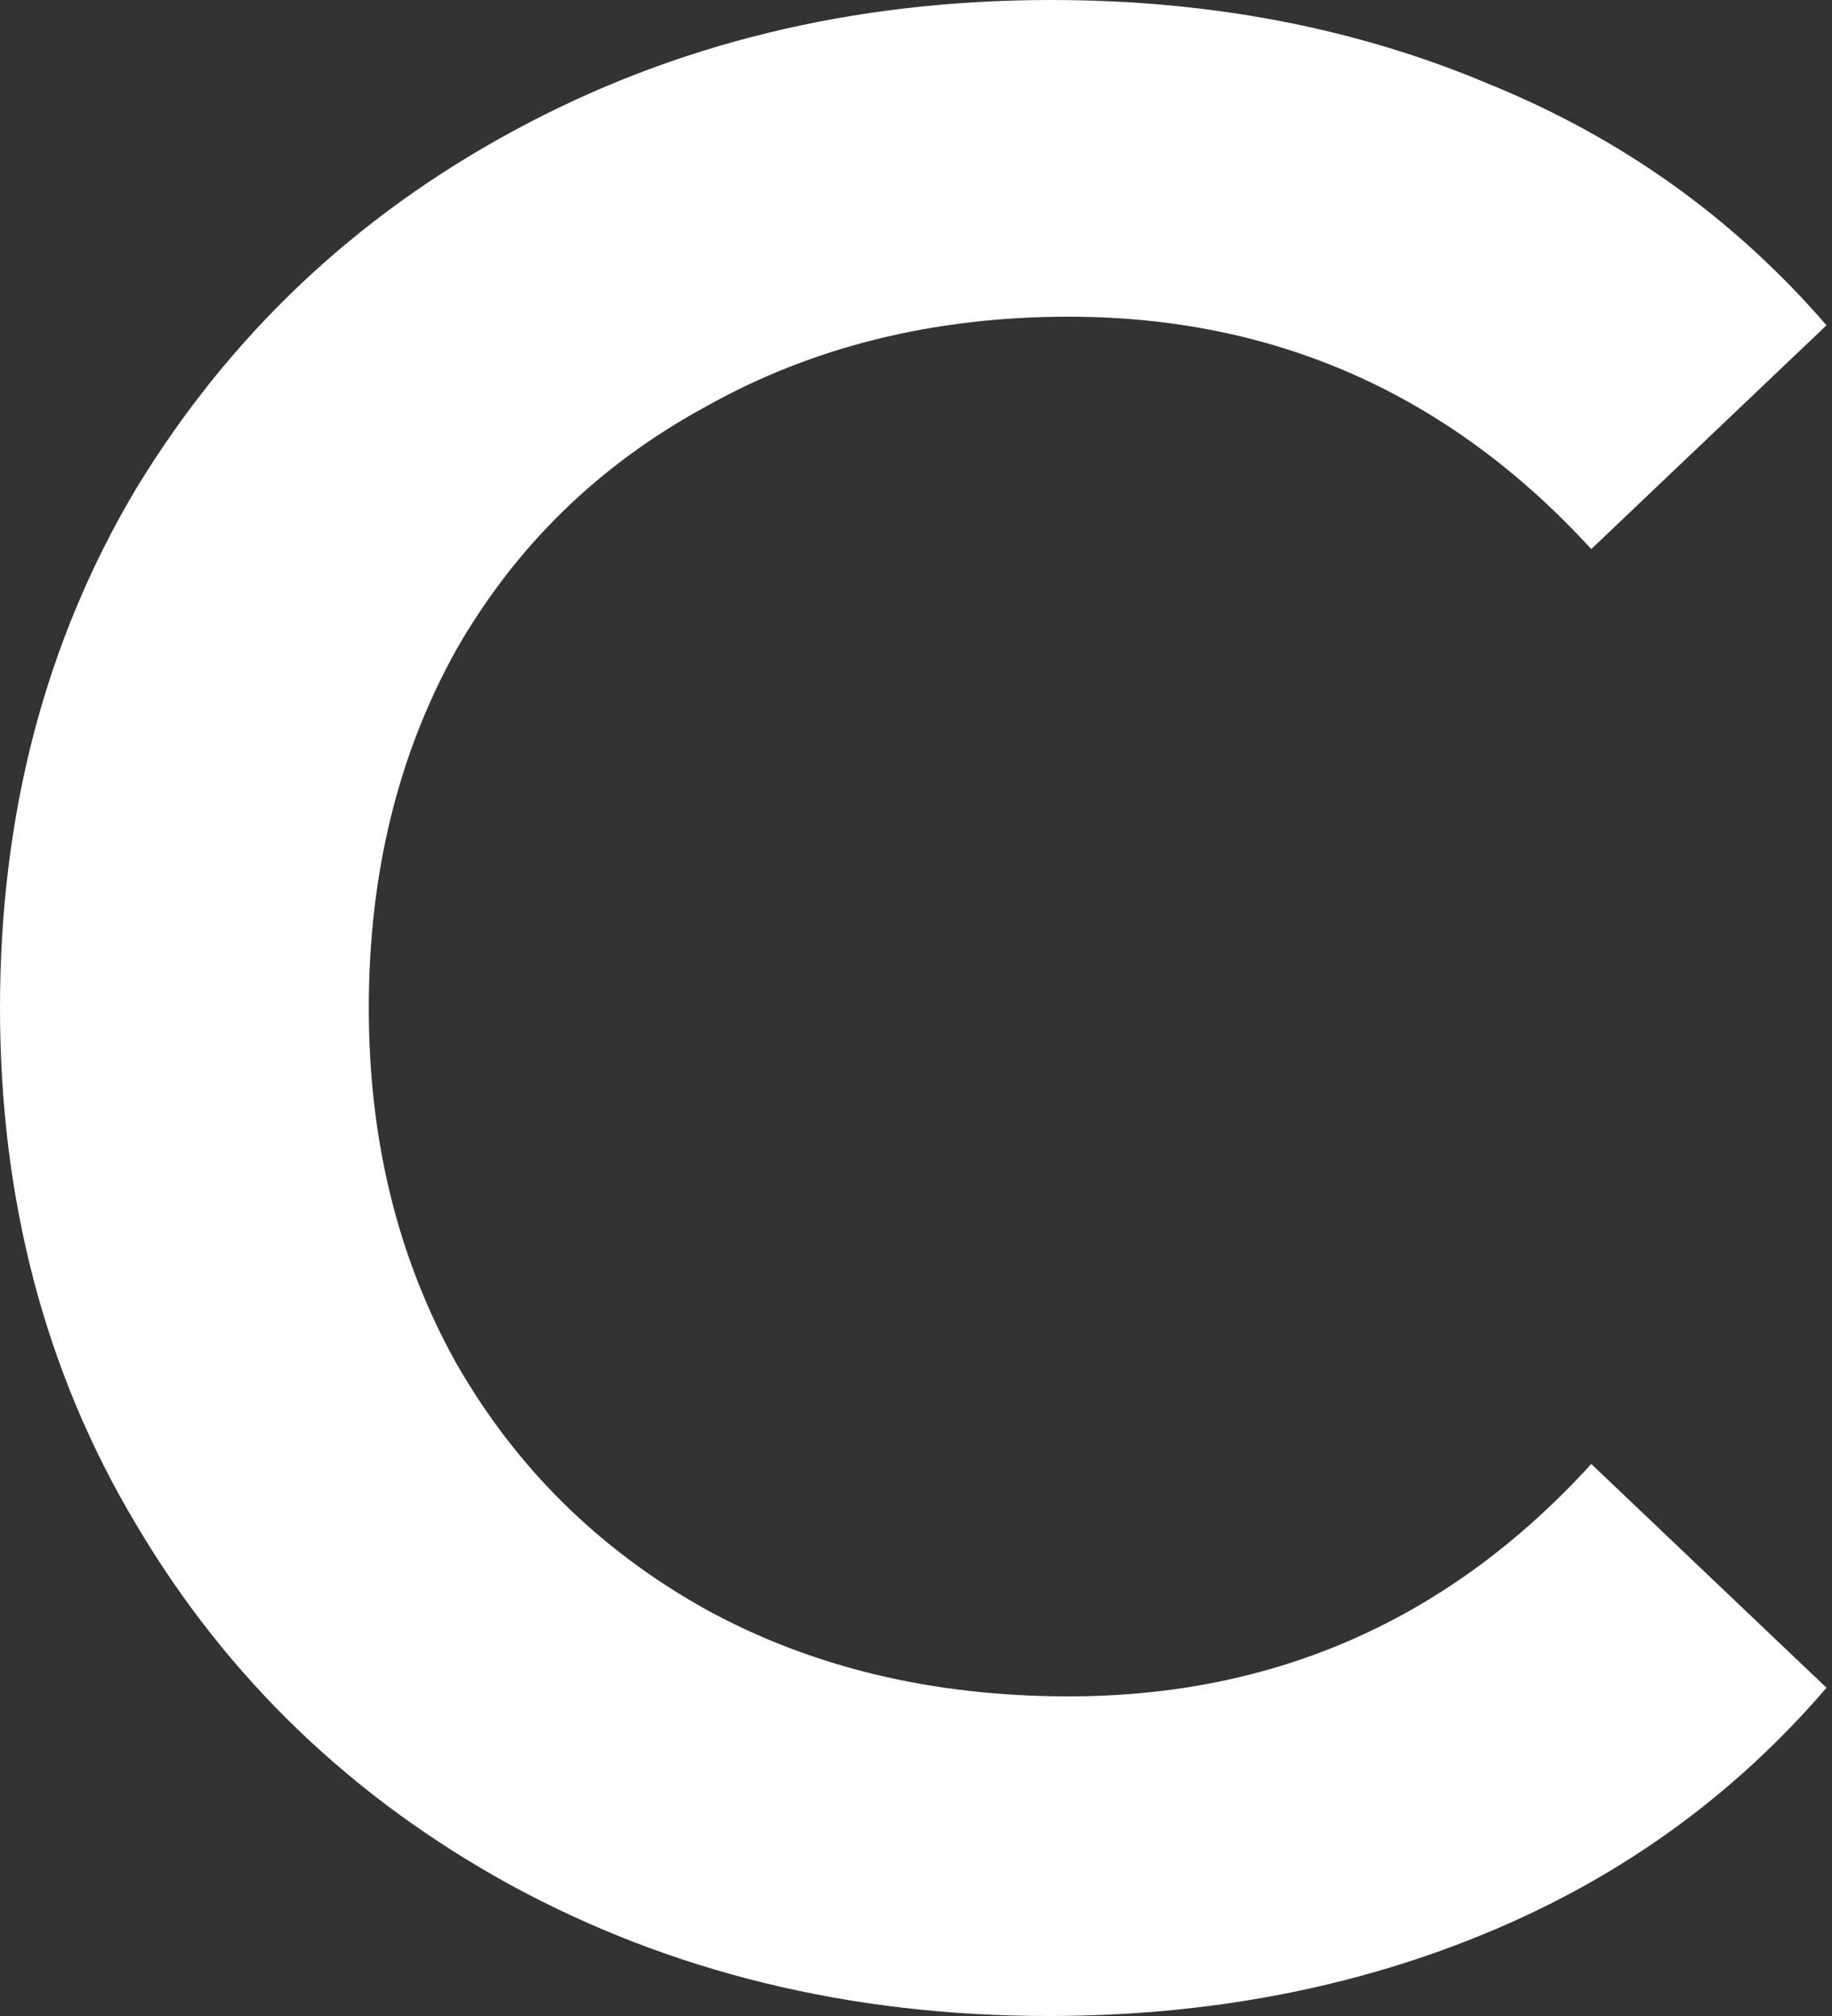<svg width="10" height="11" viewBox="0 0 10 11" fill="none" xmlns="http://www.w3.org/2000/svg">
<rect x="0" y="0" width="10" height="11" fill="#333333" stroke="none"/>
<path d="M5.722 11C4.644 11 3.665 10.762 2.79 10.287C1.922 9.811 1.24 9.157 0.745 8.321C0.246 7.489 0 6.546 0 5.5C0 4.446 0.246 3.499 0.745 2.663C1.252 1.831 1.938 1.181 2.805 0.713C3.681 0.238 4.66 0 5.738 0C6.613 0 7.41 0.155 8.131 0.46C8.86 0.757 9.47 1.197 9.97 1.775L8.686 2.996C7.913 2.152 6.962 1.728 5.833 1.728C5.092 1.728 4.43 1.894 3.852 2.219C3.269 2.536 2.813 2.98 2.488 3.55C2.171 4.121 2.013 4.771 2.013 5.5C2.013 6.221 2.171 6.863 2.488 7.434C2.813 8.004 3.269 8.456 3.852 8.781C4.43 9.098 5.092 9.256 5.833 9.256C6.962 9.256 7.913 8.836 8.686 7.988L9.97 9.209C9.47 9.791 8.86 10.235 8.131 10.54C7.402 10.845 6.598 11 5.722 11Z" fill="white"/>
</svg>
